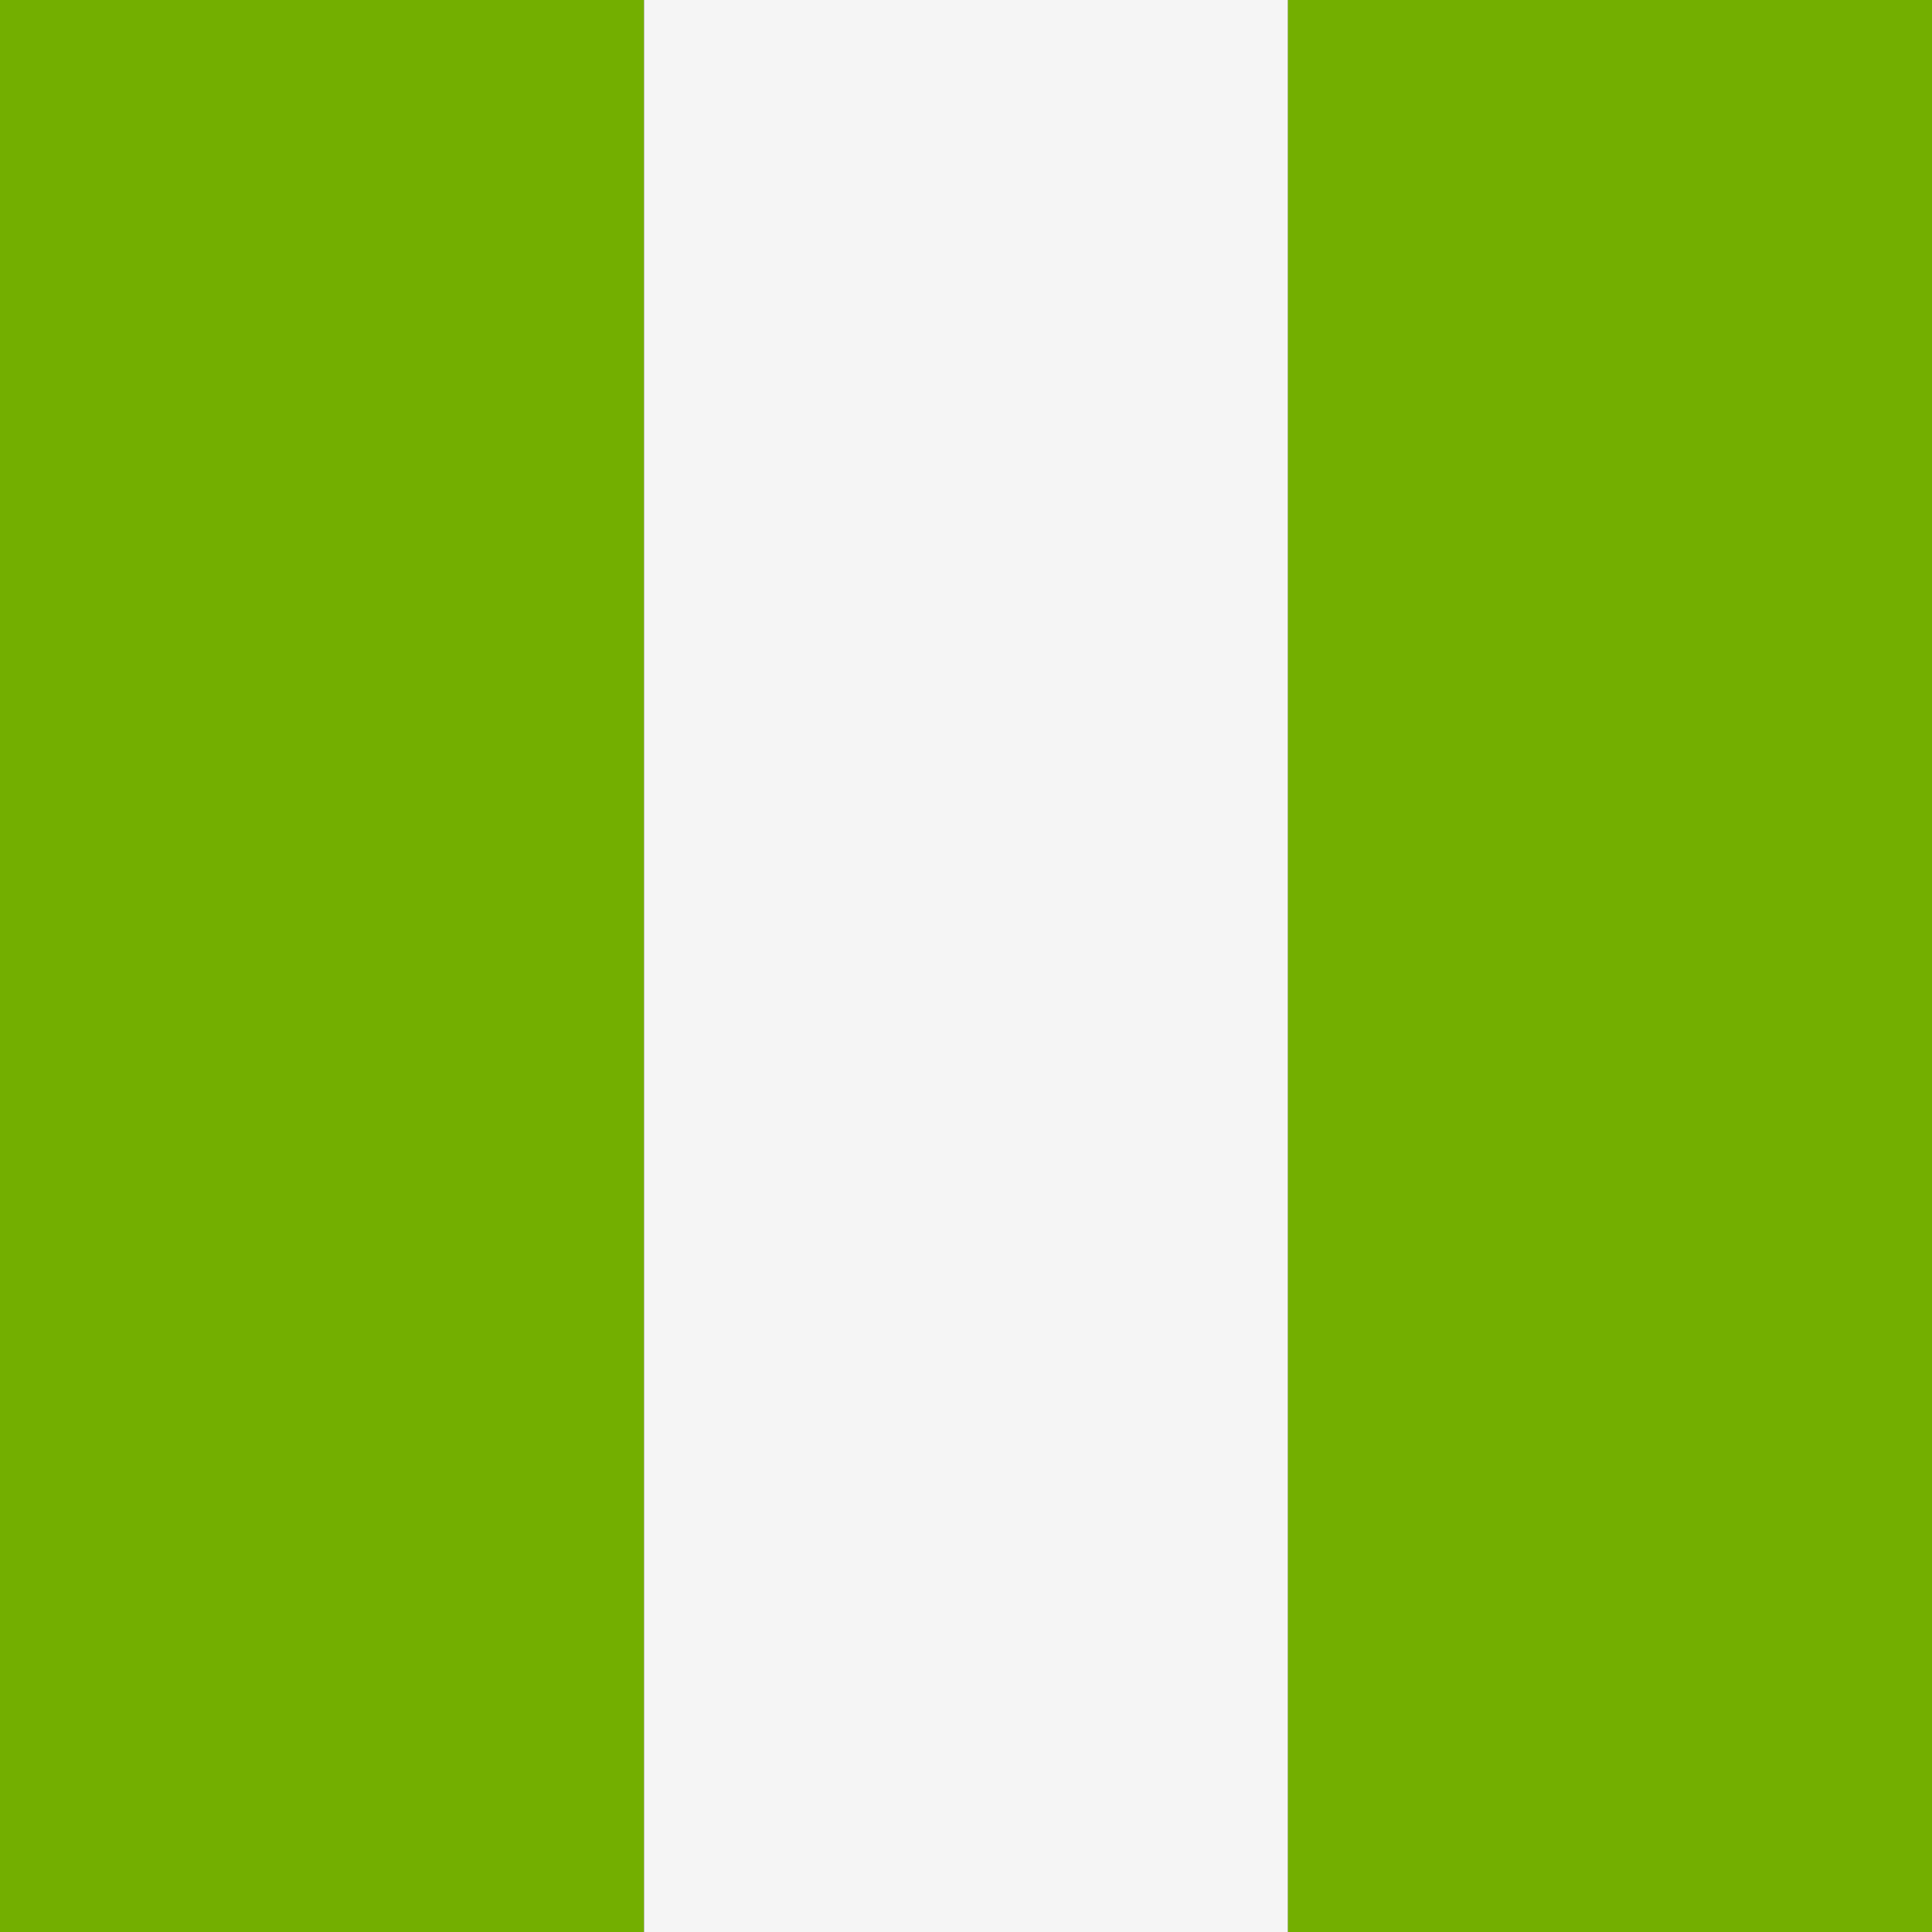 <!-- Generated by IcoMoon.io -->
<svg version="1.1" xmlns="http://www.w3.org/2000/svg" width="32" height="32" viewBox="0 0 32 32">
<rect x="0" y="0" width="32" height="32" fill="#333333" stroke="none"/>
<title>nigeria</title>
<path fill="#73af00" d="M0 0h10.667v32h-10.667v-32z"></path>
<path fill="#f5f5f5" d="M10.667 0h10.667v32h-10.667v-32z"></path>
<path fill="#73af00" d="M21.333 0h10.667v32h-10.667v-32z"></path>
</svg>
